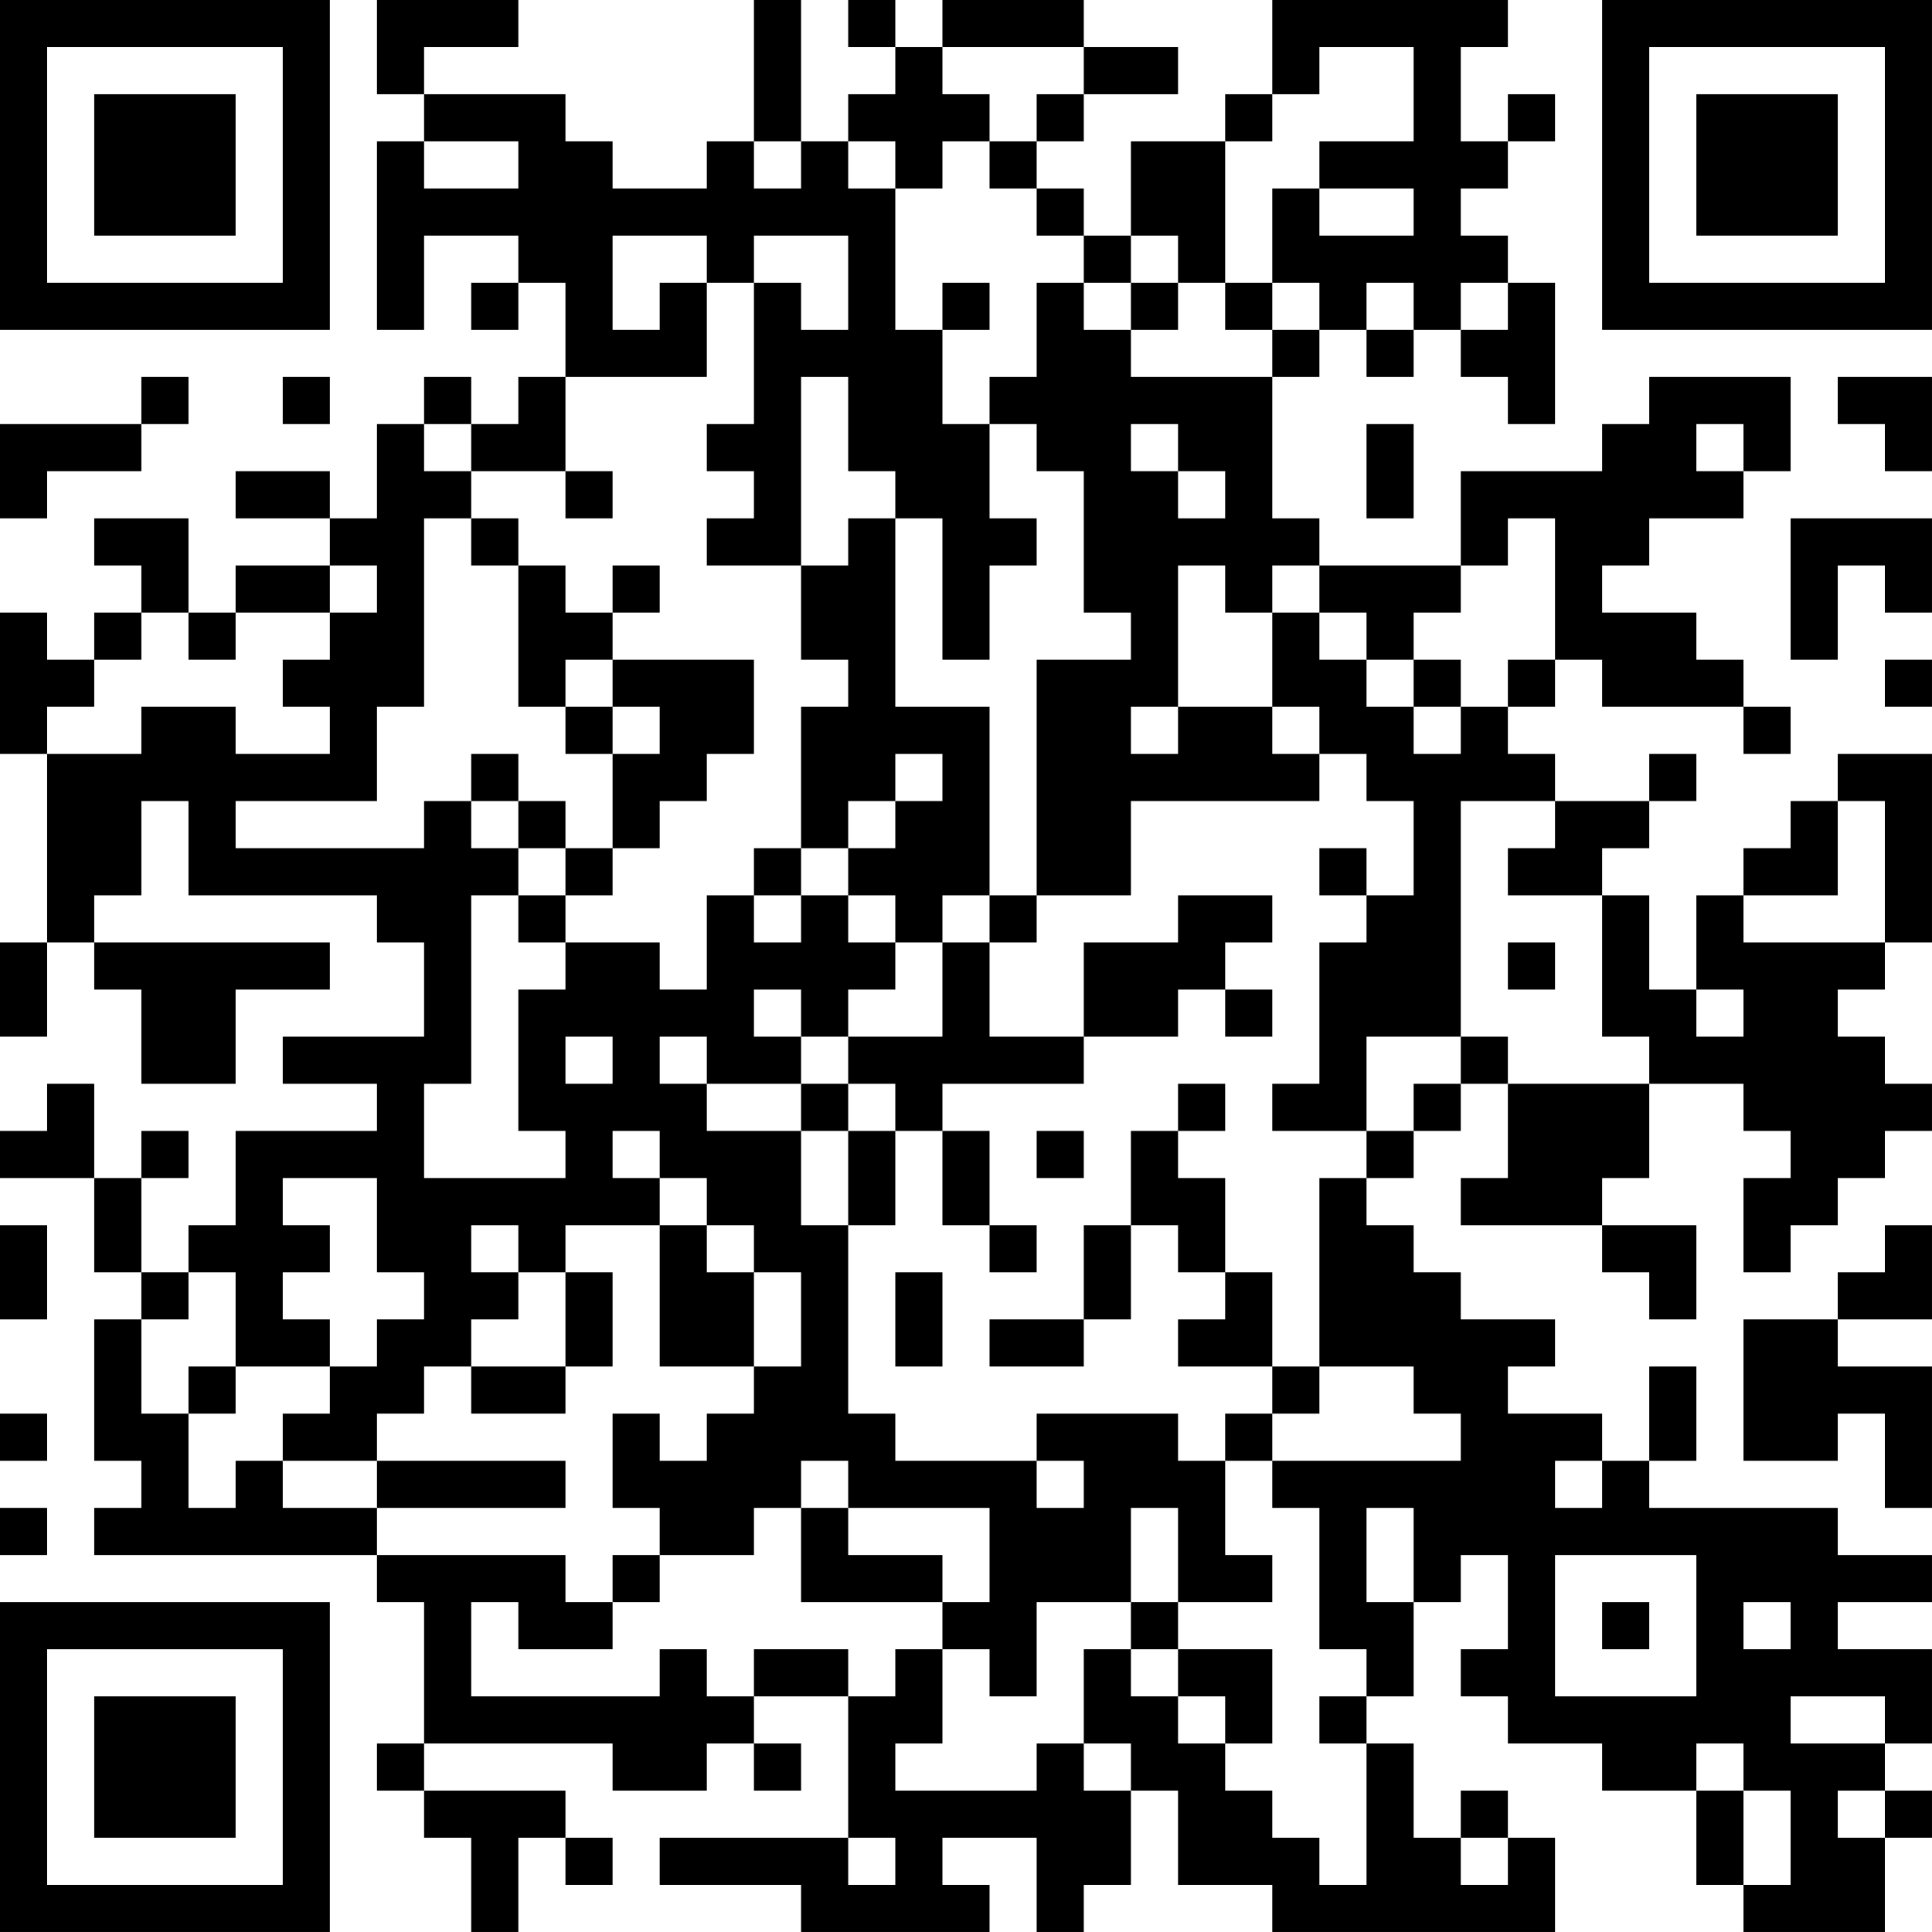 <?xml version="1.0" encoding="UTF-8"?>
<svg xmlns="http://www.w3.org/2000/svg" version="1.1" width="200" height="200" viewBox="0 0 200 200"><rect x="0" y="0" width="200" height="200" fill="#ffffff"/><g transform="scale(4.878)"><g transform="translate(0,0)"><path fill-rule="evenodd" d="M8 0L8 2L9 2L9 3L8 3L8 7L9 7L9 5L11 5L11 6L10 6L10 7L11 7L11 6L12 6L12 8L11 8L11 9L10 9L10 8L9 8L9 9L8 9L8 11L7 11L7 10L5 10L5 11L7 11L7 12L5 12L5 13L4 13L4 11L2 11L2 12L3 12L3 13L2 13L2 14L1 14L1 13L0 13L0 16L1 16L1 20L0 20L0 22L1 22L1 20L2 20L2 21L3 21L3 23L5 23L5 21L7 21L7 20L2 20L2 19L3 19L3 17L4 17L4 19L8 19L8 20L9 20L9 22L6 22L6 23L8 23L8 24L5 24L5 26L4 26L4 27L3 27L3 25L4 25L4 24L3 24L3 25L2 25L2 23L1 23L1 24L0 24L0 25L2 25L2 27L3 27L3 28L2 28L2 31L3 31L3 32L2 32L2 33L8 33L8 34L9 34L9 37L8 37L8 38L9 38L9 39L10 39L10 41L11 41L11 39L12 39L12 40L13 40L13 39L12 39L12 38L9 38L9 37L13 37L13 38L15 38L15 37L16 37L16 38L17 38L17 37L16 37L16 36L18 36L18 39L14 39L14 40L17 40L17 41L21 41L21 40L20 40L20 39L22 39L22 41L23 41L23 40L24 40L24 38L25 38L25 40L27 40L27 41L33 41L33 39L32 39L32 38L31 38L31 39L30 39L30 37L29 37L29 36L30 36L30 34L31 34L31 33L32 33L32 35L31 35L31 36L32 36L32 37L34 37L34 38L36 38L36 40L37 40L37 41L40 41L40 39L41 39L41 38L40 38L40 37L41 37L41 35L39 35L39 34L41 34L41 33L39 33L39 32L35 32L35 31L36 31L36 29L35 29L35 31L34 31L34 30L32 30L32 29L33 29L33 28L31 28L31 27L30 27L30 26L29 26L29 25L30 25L30 24L31 24L31 23L32 23L32 25L31 25L31 26L34 26L34 27L35 27L35 28L36 28L36 26L34 26L34 25L35 25L35 23L37 23L37 24L38 24L38 25L37 25L37 27L38 27L38 26L39 26L39 25L40 25L40 24L41 24L41 23L40 23L40 22L39 22L39 21L40 21L40 20L41 20L41 16L39 16L39 17L38 17L38 18L37 18L37 19L36 19L36 21L35 21L35 19L34 19L34 18L35 18L35 17L36 17L36 16L35 16L35 17L33 17L33 16L32 16L32 15L33 15L33 14L34 14L34 15L37 15L37 16L38 16L38 15L37 15L37 14L36 14L36 13L34 13L34 12L35 12L35 11L37 11L37 10L38 10L38 8L35 8L35 9L34 9L34 10L31 10L31 12L28 12L28 11L27 11L27 8L28 8L28 7L29 7L29 8L30 8L30 7L31 7L31 8L32 8L32 9L33 9L33 6L32 6L32 5L31 5L31 4L32 4L32 3L33 3L33 2L32 2L32 3L31 3L31 1L32 1L32 0L27 0L27 2L26 2L26 3L24 3L24 5L23 5L23 4L22 4L22 3L23 3L23 2L25 2L25 1L23 1L23 0L20 0L20 1L19 1L19 0L18 0L18 1L19 1L19 2L18 2L18 3L17 3L17 0L16 0L16 3L15 3L15 4L13 4L13 3L12 3L12 2L9 2L9 1L11 1L11 0ZM20 1L20 2L21 2L21 3L20 3L20 4L19 4L19 3L18 3L18 4L19 4L19 7L20 7L20 9L21 9L21 11L22 11L22 12L21 12L21 14L20 14L20 11L19 11L19 10L18 10L18 8L17 8L17 12L15 12L15 11L16 11L16 10L15 10L15 9L16 9L16 6L17 6L17 7L18 7L18 5L16 5L16 6L15 6L15 5L13 5L13 7L14 7L14 6L15 6L15 8L12 8L12 10L10 10L10 9L9 9L9 10L10 10L10 11L9 11L9 15L8 15L8 17L5 17L5 18L9 18L9 17L10 17L10 18L11 18L11 19L10 19L10 23L9 23L9 25L12 25L12 24L11 24L11 21L12 21L12 20L14 20L14 21L15 21L15 19L16 19L16 20L17 20L17 19L18 19L18 20L19 20L19 21L18 21L18 22L17 22L17 21L16 21L16 22L17 22L17 23L15 23L15 22L14 22L14 23L15 23L15 24L17 24L17 26L18 26L18 30L19 30L19 31L22 31L22 32L23 32L23 31L22 31L22 30L25 30L25 31L26 31L26 33L27 33L27 34L25 34L25 32L24 32L24 34L22 34L22 36L21 36L21 35L20 35L20 34L21 34L21 32L18 32L18 31L17 31L17 32L16 32L16 33L14 33L14 32L13 32L13 30L14 30L14 31L15 31L15 30L16 30L16 29L17 29L17 27L16 27L16 26L15 26L15 25L14 25L14 24L13 24L13 25L14 25L14 26L12 26L12 27L11 27L11 26L10 26L10 27L11 27L11 28L10 28L10 29L9 29L9 30L8 30L8 31L6 31L6 30L7 30L7 29L8 29L8 28L9 28L9 27L8 27L8 25L6 25L6 26L7 26L7 27L6 27L6 28L7 28L7 29L5 29L5 27L4 27L4 28L3 28L3 30L4 30L4 32L5 32L5 31L6 31L6 32L8 32L8 33L12 33L12 34L13 34L13 35L11 35L11 34L10 34L10 36L14 36L14 35L15 35L15 36L16 36L16 35L18 35L18 36L19 36L19 35L20 35L20 37L19 37L19 38L22 38L22 37L23 37L23 38L24 38L24 37L23 37L23 35L24 35L24 36L25 36L25 37L26 37L26 38L27 38L27 39L28 39L28 40L29 40L29 37L28 37L28 36L29 36L29 35L28 35L28 32L27 32L27 31L31 31L31 30L30 30L30 29L28 29L28 25L29 25L29 24L30 24L30 23L31 23L31 22L32 22L32 23L35 23L35 22L34 22L34 19L32 19L32 18L33 18L33 17L31 17L31 22L29 22L29 24L27 24L27 23L28 23L28 20L29 20L29 19L30 19L30 17L29 17L29 16L28 16L28 15L27 15L27 13L28 13L28 14L29 14L29 15L30 15L30 16L31 16L31 15L32 15L32 14L33 14L33 11L32 11L32 12L31 12L31 13L30 13L30 14L29 14L29 13L28 13L28 12L27 12L27 13L26 13L26 12L25 12L25 15L24 15L24 16L25 16L25 15L27 15L27 16L28 16L28 17L24 17L24 19L22 19L22 14L24 14L24 13L23 13L23 10L22 10L22 9L21 9L21 8L22 8L22 6L23 6L23 7L24 7L24 8L27 8L27 7L28 7L28 6L27 6L27 4L28 4L28 5L30 5L30 4L28 4L28 3L30 3L30 1L28 1L28 2L27 2L27 3L26 3L26 6L25 6L25 5L24 5L24 6L23 6L23 5L22 5L22 4L21 4L21 3L22 3L22 2L23 2L23 1ZM9 3L9 4L11 4L11 3ZM16 3L16 4L17 4L17 3ZM20 6L20 7L21 7L21 6ZM24 6L24 7L25 7L25 6ZM26 6L26 7L27 7L27 6ZM29 6L29 7L30 7L30 6ZM31 6L31 7L32 7L32 6ZM3 8L3 9L0 9L0 11L1 11L1 10L3 10L3 9L4 9L4 8ZM6 8L6 9L7 9L7 8ZM39 8L39 9L40 9L40 10L41 10L41 8ZM24 9L24 10L25 10L25 11L26 11L26 10L25 10L25 9ZM29 9L29 11L30 11L30 9ZM36 9L36 10L37 10L37 9ZM12 10L12 11L13 11L13 10ZM10 11L10 12L11 12L11 15L12 15L12 16L13 16L13 18L12 18L12 17L11 17L11 16L10 16L10 17L11 17L11 18L12 18L12 19L11 19L11 20L12 20L12 19L13 19L13 18L14 18L14 17L15 17L15 16L16 16L16 14L13 14L13 13L14 13L14 12L13 12L13 13L12 13L12 12L11 12L11 11ZM18 11L18 12L17 12L17 14L18 14L18 15L17 15L17 18L16 18L16 19L17 19L17 18L18 18L18 19L19 19L19 20L20 20L20 22L18 22L18 23L17 23L17 24L18 24L18 26L19 26L19 24L20 24L20 26L21 26L21 27L22 27L22 26L21 26L21 24L20 24L20 23L23 23L23 22L25 22L25 21L26 21L26 22L27 22L27 21L26 21L26 20L27 20L27 19L25 19L25 20L23 20L23 22L21 22L21 20L22 20L22 19L21 19L21 15L19 15L19 11ZM38 11L38 14L39 14L39 12L40 12L40 13L41 13L41 11ZM7 12L7 13L5 13L5 14L4 14L4 13L3 13L3 14L2 14L2 15L1 15L1 16L3 16L3 15L5 15L5 16L7 16L7 15L6 15L6 14L7 14L7 13L8 13L8 12ZM12 14L12 15L13 15L13 16L14 16L14 15L13 15L13 14ZM30 14L30 15L31 15L31 14ZM40 14L40 15L41 15L41 14ZM19 16L19 17L18 17L18 18L19 18L19 17L20 17L20 16ZM39 17L39 19L37 19L37 20L40 20L40 17ZM28 18L28 19L29 19L29 18ZM20 19L20 20L21 20L21 19ZM32 20L32 21L33 21L33 20ZM36 21L36 22L37 22L37 21ZM12 22L12 23L13 23L13 22ZM18 23L18 24L19 24L19 23ZM25 23L25 24L24 24L24 26L23 26L23 28L21 28L21 29L23 29L23 28L24 28L24 26L25 26L25 27L26 27L26 28L25 28L25 29L27 29L27 30L26 30L26 31L27 31L27 30L28 30L28 29L27 29L27 27L26 27L26 25L25 25L25 24L26 24L26 23ZM22 24L22 25L23 25L23 24ZM0 26L0 28L1 28L1 26ZM14 26L14 29L16 29L16 27L15 27L15 26ZM40 26L40 27L39 27L39 28L37 28L37 31L39 31L39 30L40 30L40 32L41 32L41 29L39 29L39 28L41 28L41 26ZM12 27L12 29L10 29L10 30L12 30L12 29L13 29L13 27ZM19 27L19 29L20 29L20 27ZM4 29L4 30L5 30L5 29ZM0 30L0 31L1 31L1 30ZM8 31L8 32L12 32L12 31ZM33 31L33 32L34 32L34 31ZM0 32L0 33L1 33L1 32ZM17 32L17 34L20 34L20 33L18 33L18 32ZM29 32L29 34L30 34L30 32ZM13 33L13 34L14 34L14 33ZM33 33L33 36L36 36L36 33ZM24 34L24 35L25 35L25 36L26 36L26 37L27 37L27 35L25 35L25 34ZM34 34L34 35L35 35L35 34ZM37 34L37 35L38 35L38 34ZM38 36L38 37L40 37L40 36ZM36 37L36 38L37 38L37 40L38 40L38 38L37 38L37 37ZM39 38L39 39L40 39L40 38ZM18 39L18 40L19 40L19 39ZM31 39L31 40L32 40L32 39ZM0 0L0 7L7 7L7 0ZM1 1L1 6L6 6L6 1ZM2 2L2 5L5 5L5 2ZM34 0L34 7L41 7L41 0ZM35 1L35 6L40 6L40 1ZM36 2L36 5L39 5L39 2ZM0 34L0 41L7 41L7 34ZM1 35L1 40L6 40L6 35ZM2 36L2 39L5 39L5 36Z" fill="#000000"/></g></g></svg>
